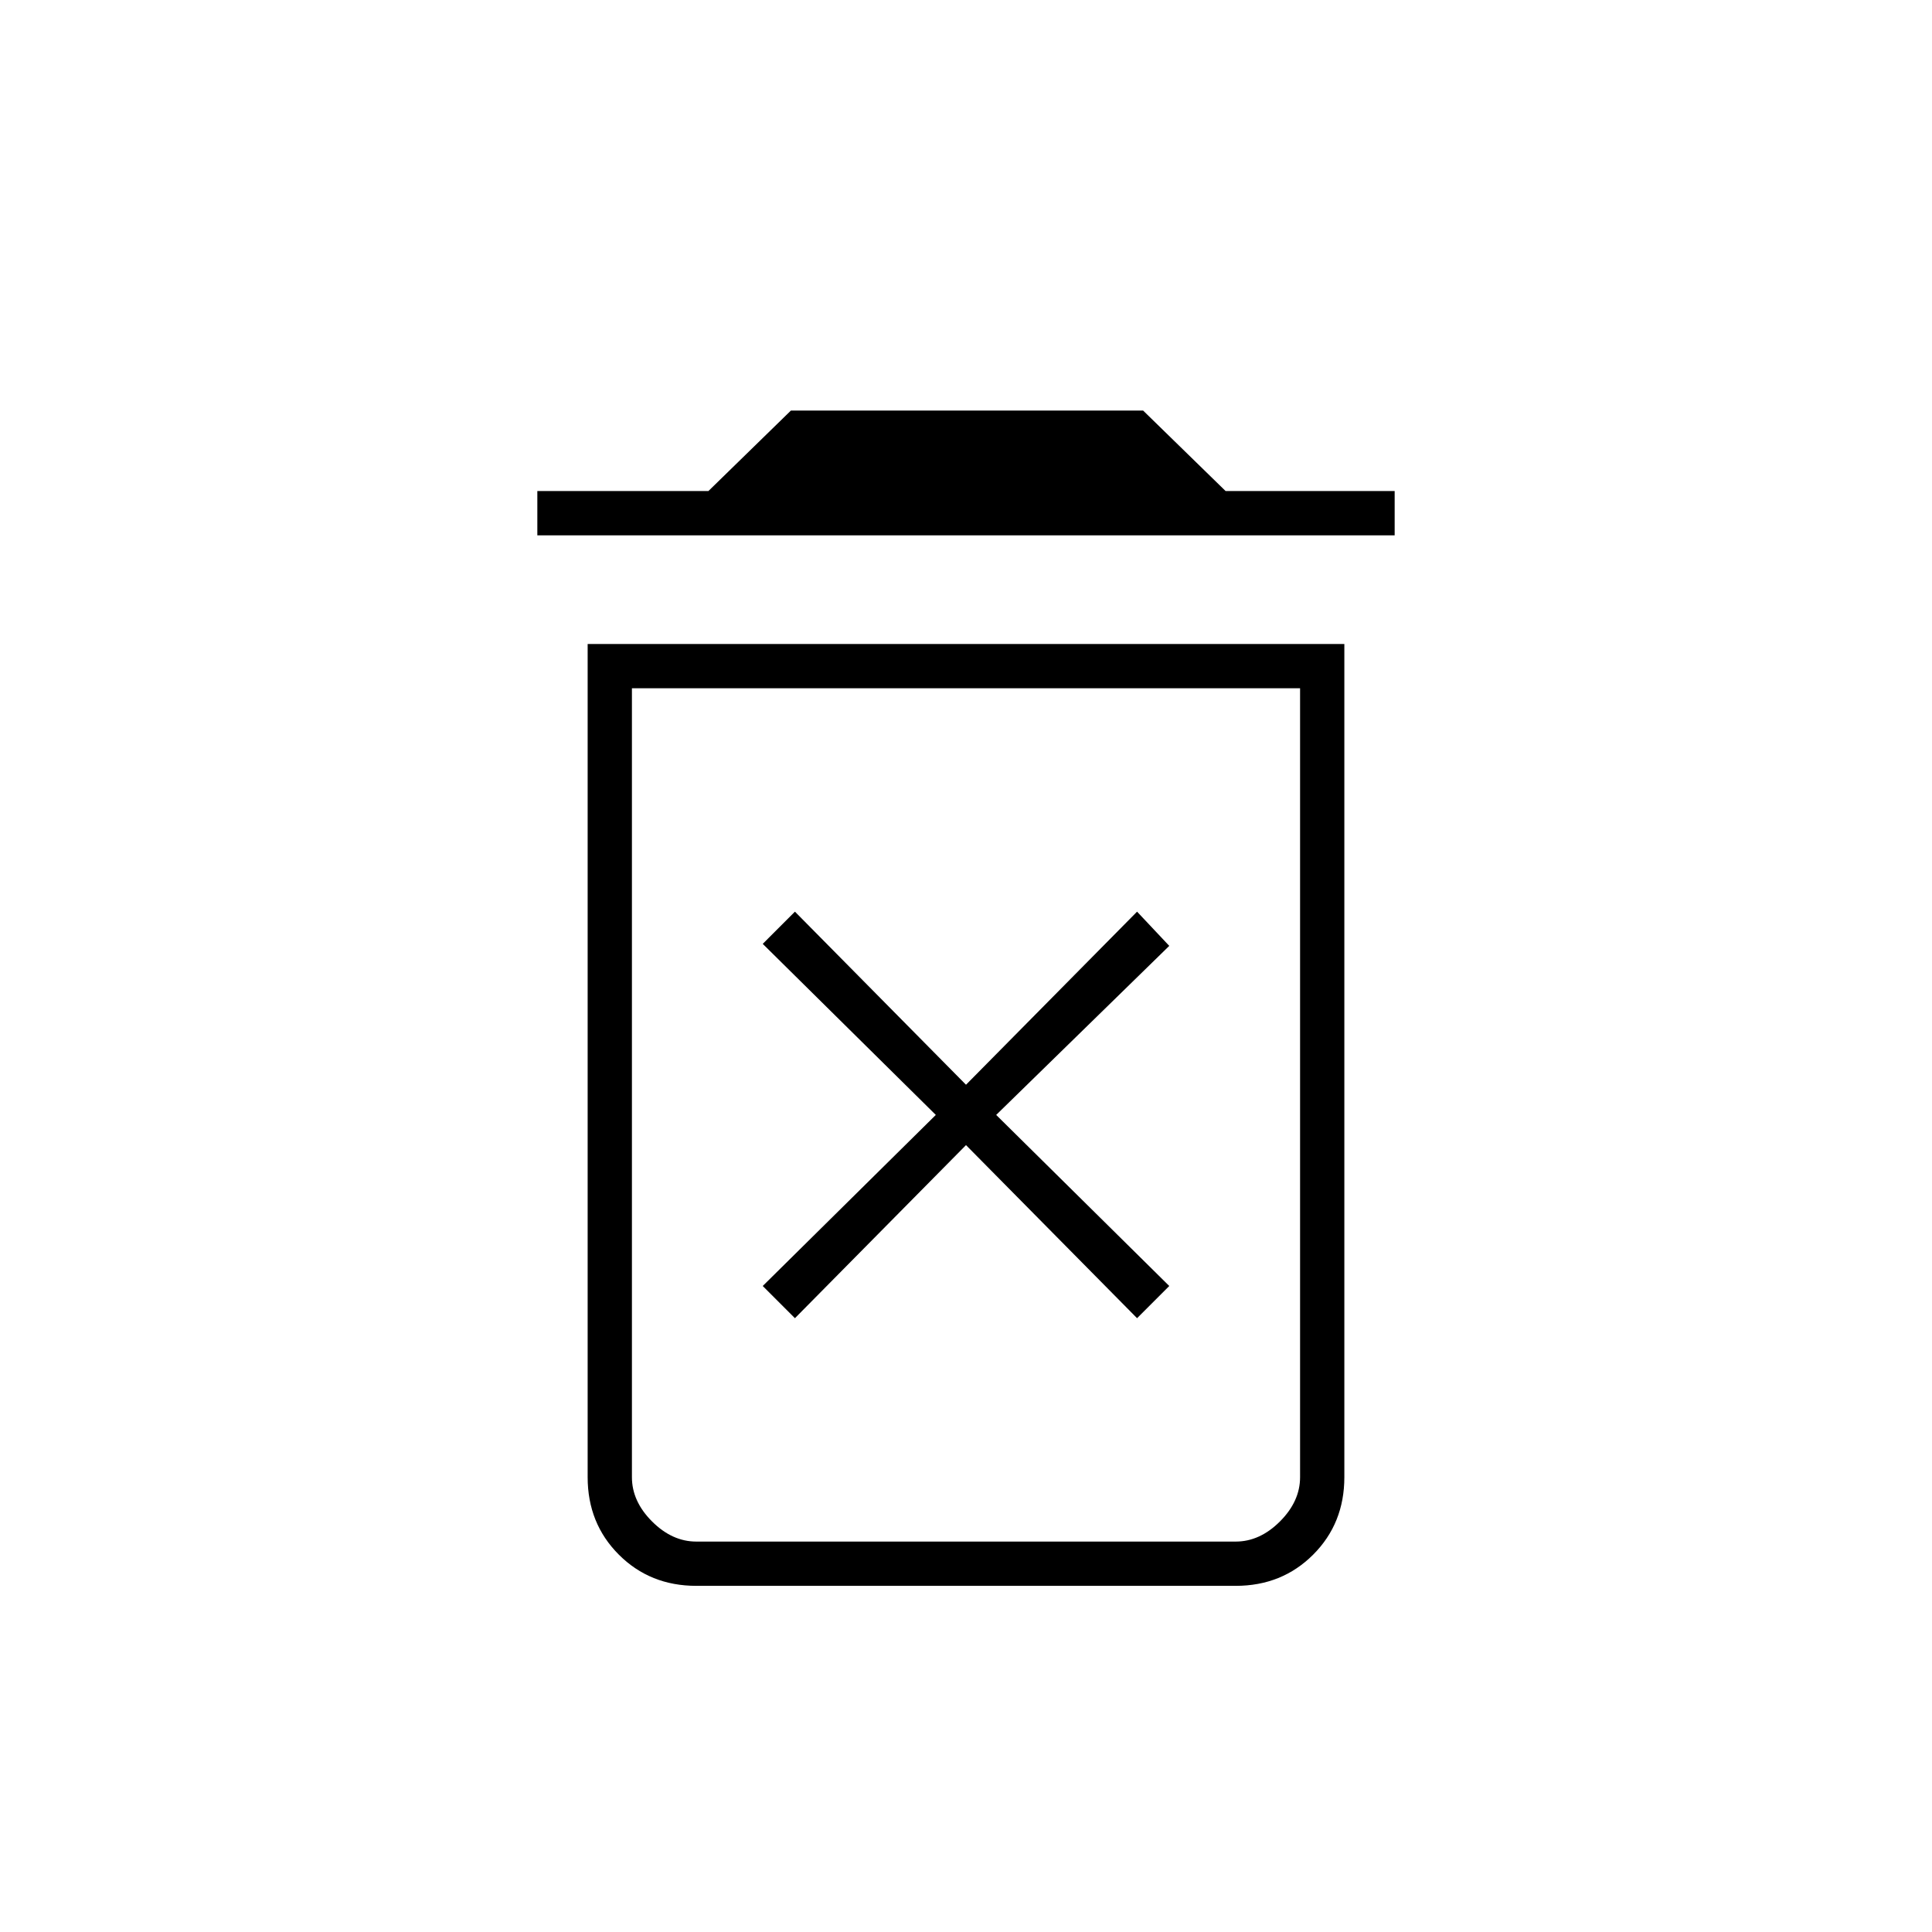 <svg xmlns="http://www.w3.org/2000/svg" height="48" width="48"><path d="M19.75 32.75 24 28.45 28.25 32.75 29.05 31.95 24.75 27.7 29.05 23.5 28.25 22.65 24 26.95 19.75 22.65 18.95 23.45 23.25 27.7 18.95 31.95ZM17.3 38.3H30.7Q31.3 38.3 31.8 37.8Q32.3 37.3 32.3 36.7V17.1H15.7V36.7Q15.7 37.3 16.2 37.8Q16.7 38.3 17.3 38.3ZM13.35 13.3V12.2H17.6L19.65 10.2H28.4L30.45 12.2H34.65V13.3ZM17.3 39.4Q16.15 39.4 15.375 38.625Q14.6 37.85 14.6 36.7V16H33.4V36.7Q33.4 37.85 32.625 38.625Q31.85 39.4 30.7 39.4ZM15.7 38.3H32.3Q32.3 38.3 31.8 38.3Q31.3 38.3 30.7 38.3H17.3Q16.7 38.3 16.2 38.3Q15.7 38.3 15.7 38.3Z"/></svg>